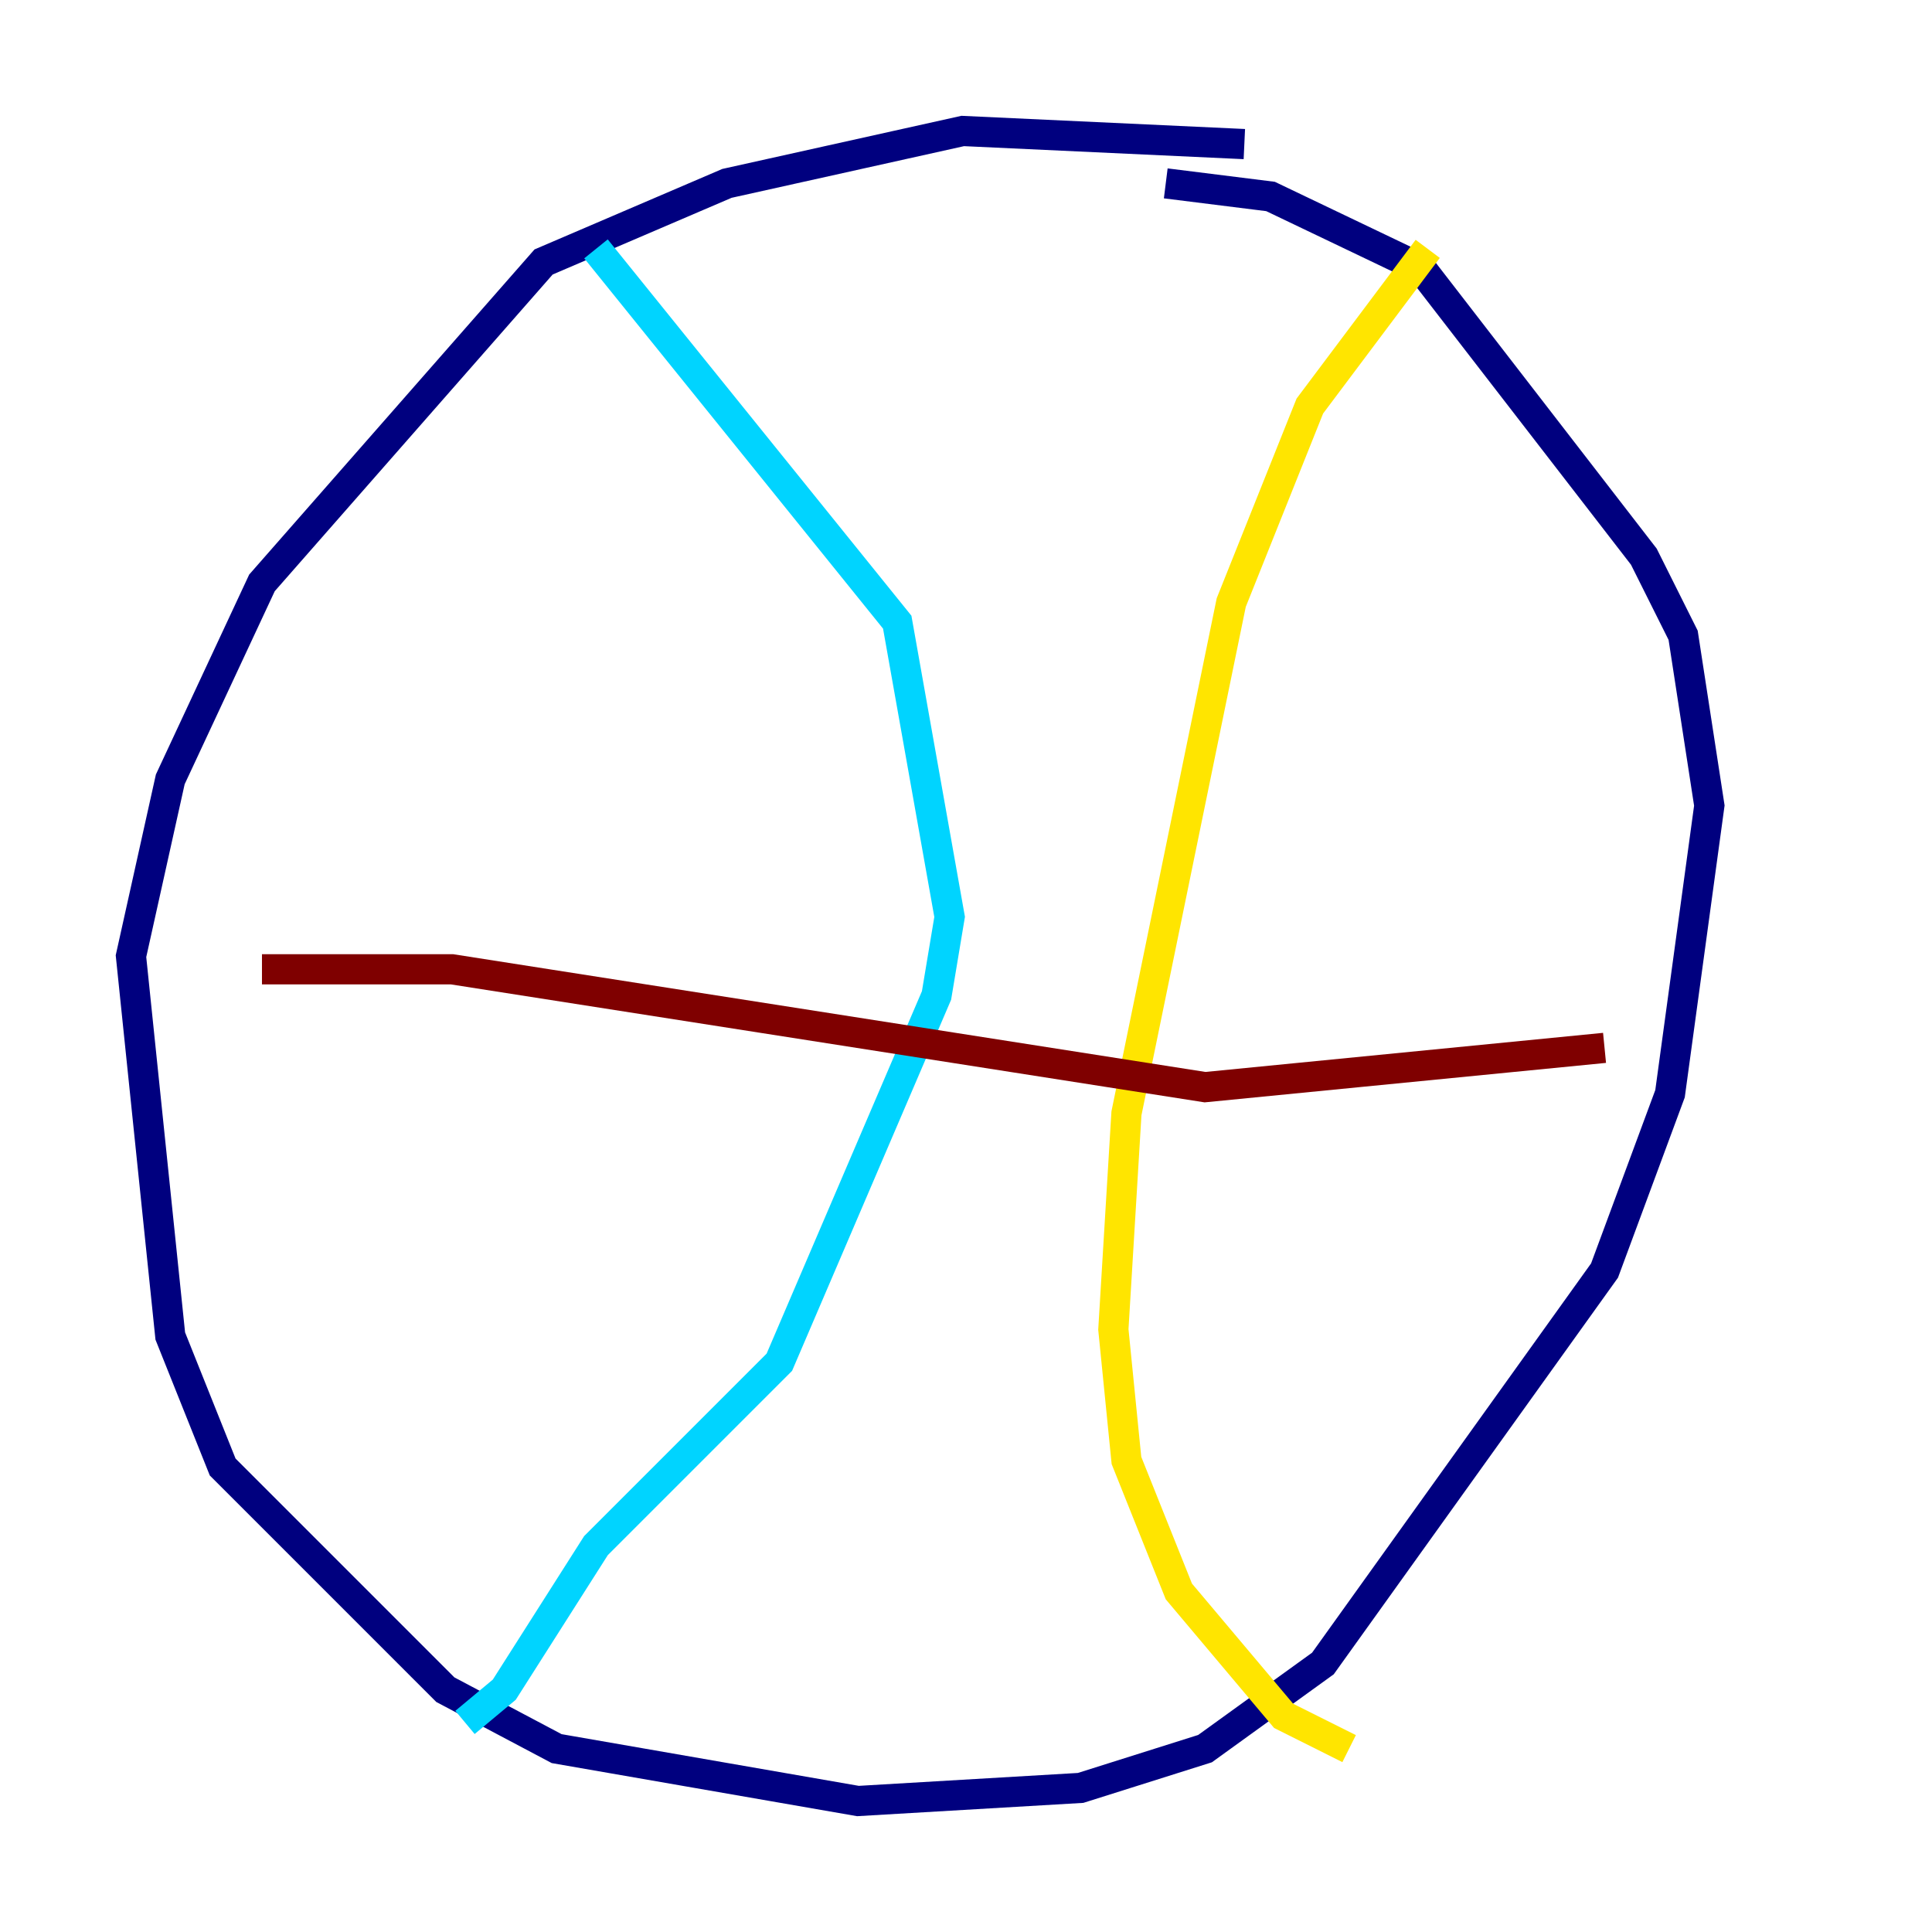 <?xml version="1.0" encoding="utf-8" ?>
<svg baseProfile="tiny" height="128" version="1.2" viewBox="0,0,128,128" width="128" xmlns="http://www.w3.org/2000/svg" xmlns:ev="http://www.w3.org/2001/xml-events" xmlns:xlink="http://www.w3.org/1999/xlink"><defs /><polyline fill="none" points="82.441,9.546 63.783,8.678 48.163,12.149 36.014,17.356 17.356,38.617 11.281,51.634 8.678,63.349 11.281,88.515 14.752,97.193 29.505,111.946 36.881,115.851 56.841,119.322 71.593,118.454 79.837,115.851 87.647,110.21 106.305,84.176 110.644,72.461 113.248,53.37 111.512,42.088 108.909,36.881 94.156,17.79 84.176,13.017 77.234,12.149" stroke="#00007f" stroke-width="2" /><polyline fill="none" points="39.485,16.488 59.444,41.22 62.915,60.746 62.047,65.953 51.634,90.251 39.485,102.4 33.41,111.946 30.807,114.115" stroke="#00d4ff" stroke-width="2" /><polyline fill="none" points="94.59,16.488 86.78,26.902 81.573,39.919 74.63,73.763 73.763,88.081 74.63,96.759 78.102,105.437 85.044,113.681 89.383,115.851" stroke="#ffe500" stroke-width="2" /><polyline fill="none" points="17.356,64.217 29.939,64.217 79.837,72.027 106.305,69.424" stroke="#7f0000" stroke-width="2" /></svg>